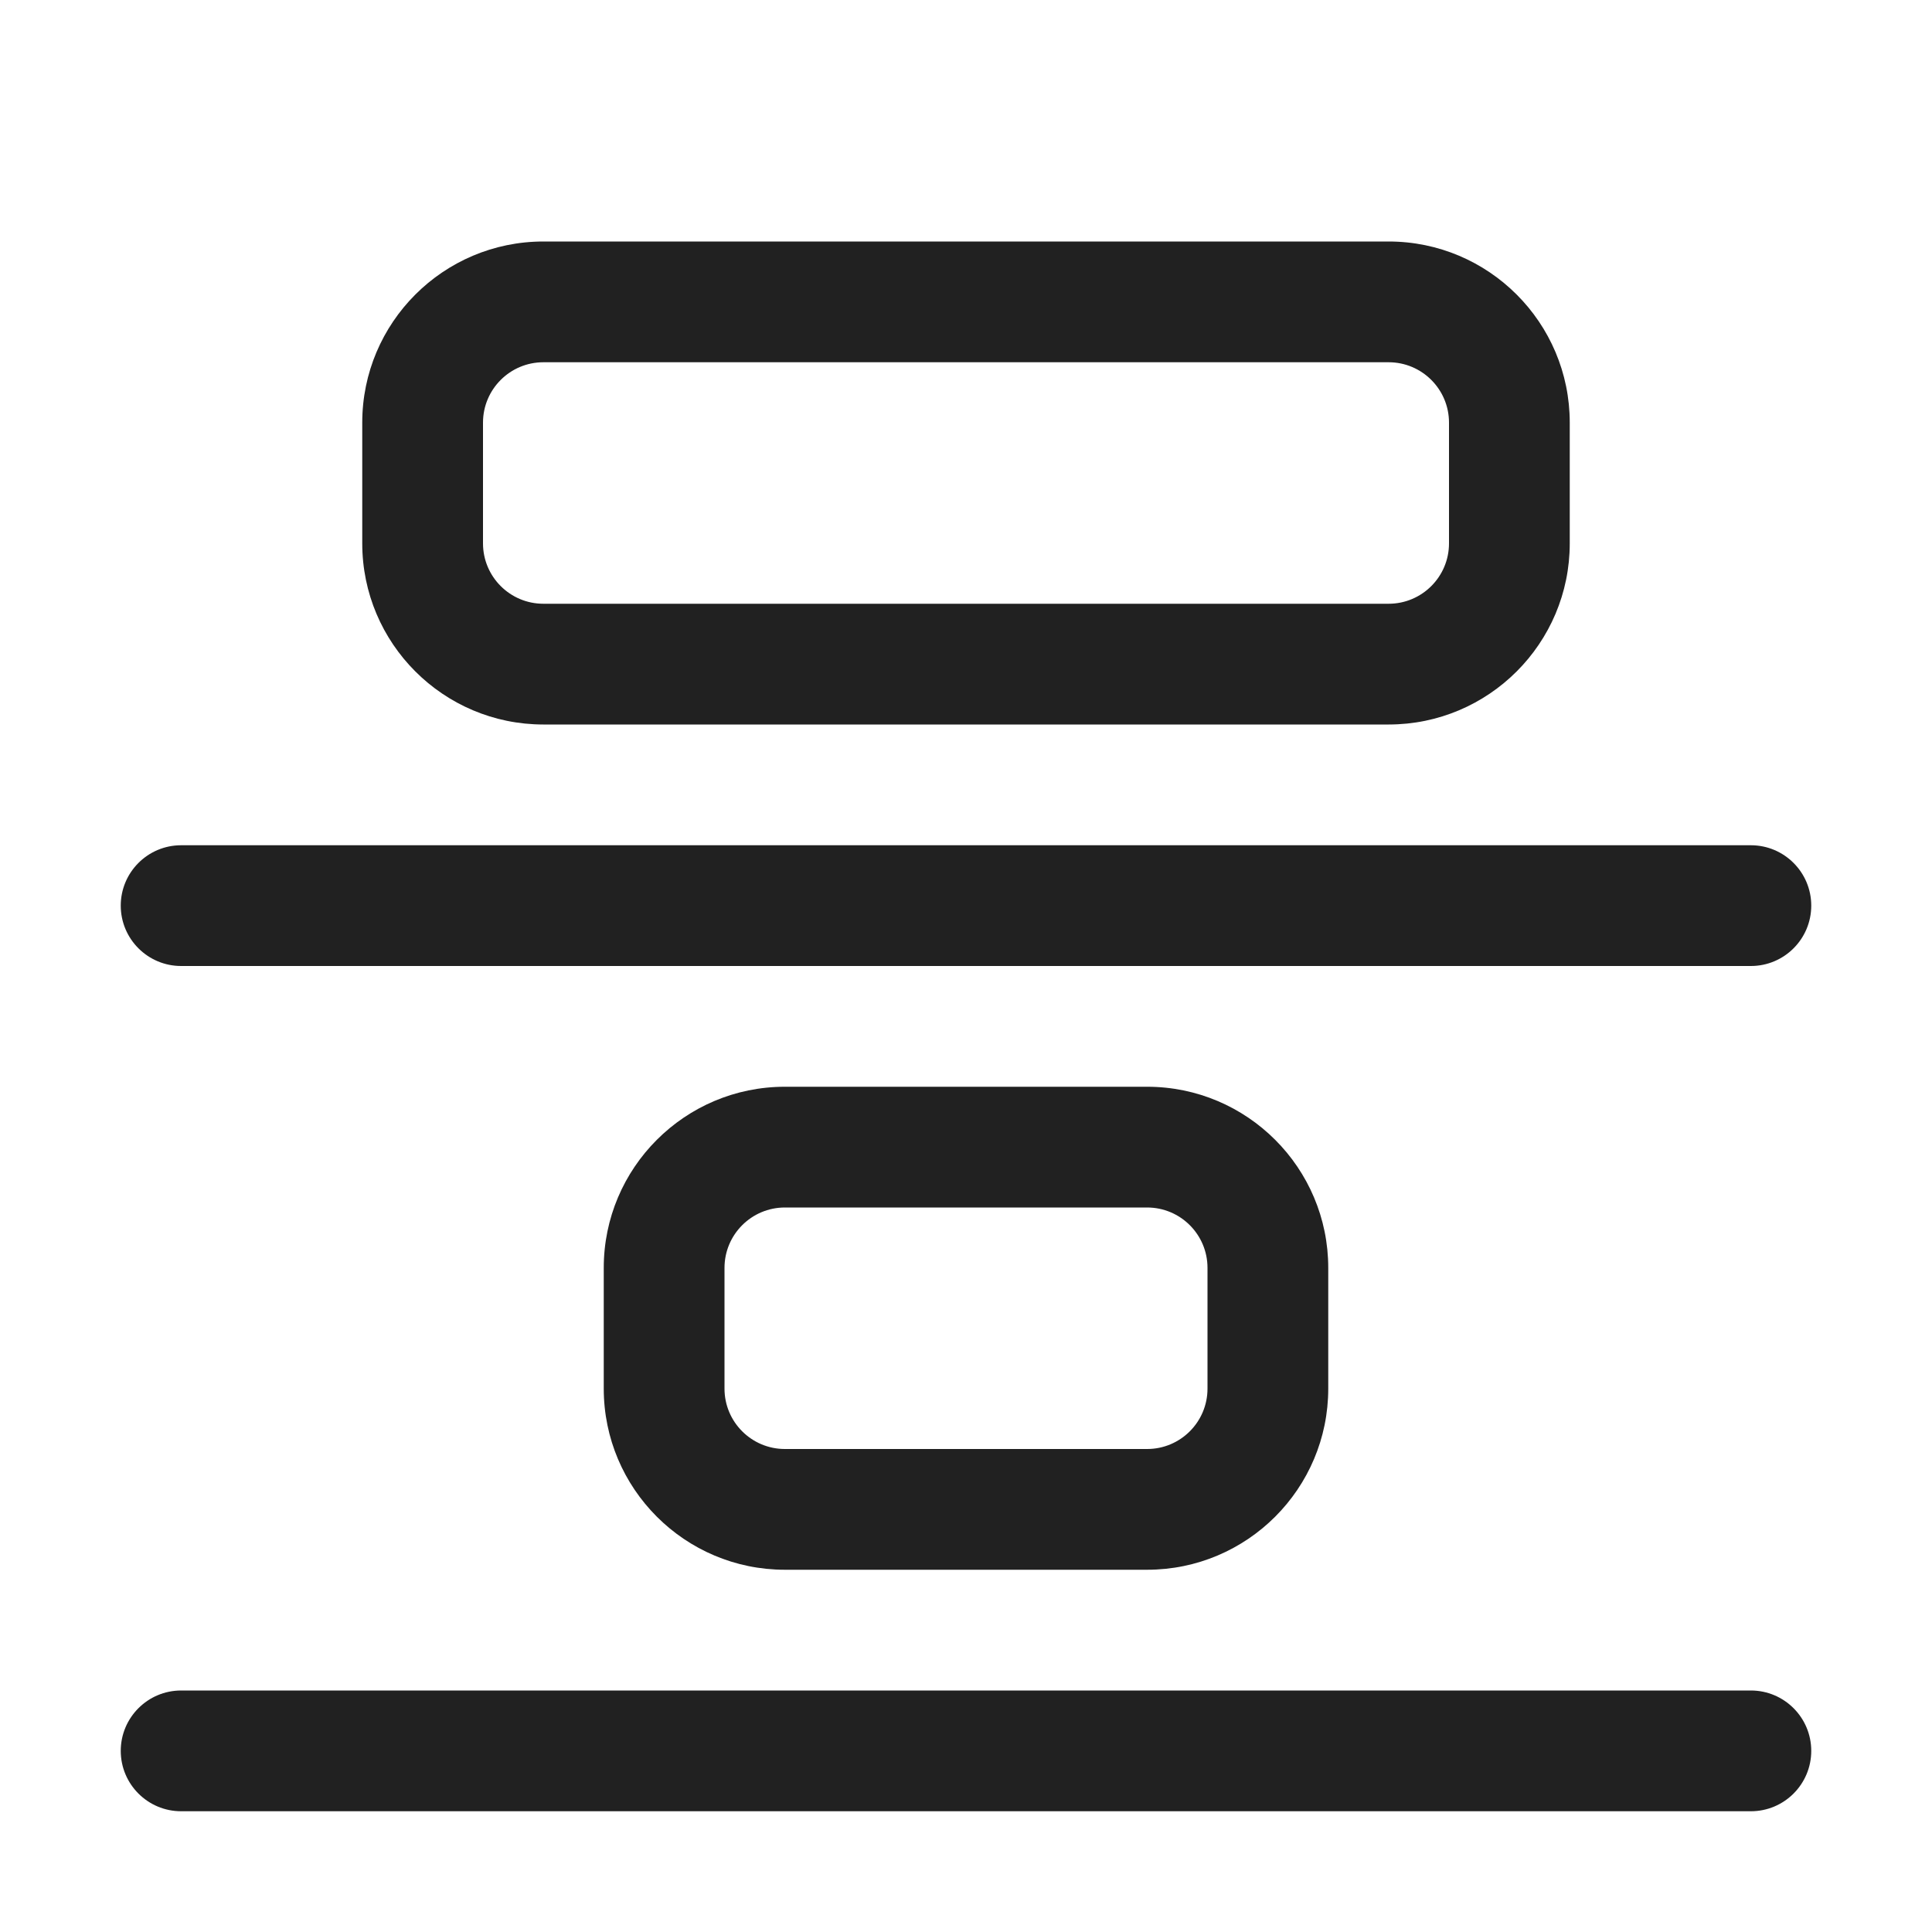 <svg viewBox="0 0 16 16" fill="none" xmlns="http://www.w3.org/2000/svg">
<path d="M14.5 15C14.776 15 15 14.776 15 14.5C15 14.224 14.776 14 14.5 14H1.5C1.224 14 1 14.224 1 14.5C1 14.776 1.224 15 1.5 15L14.5 15ZM14.5 8C14.776 8 15 7.776 15 7.5C15 7.224 14.776 7 14.5 7L1.5 7C1.224 7 1 7.224 1 7.5C1 7.776 1.224 8 1.5 8L14.5 8ZM3 3.5C3 2.672 3.672 2 4.5 2L11.5 2C12.328 2 13 2.672 13 3.5V4.5C13 5.328 12.328 6 11.5 6L4.5 6C3.672 6 3 5.328 3 4.5V3.5ZM4.5 3C4.224 3 4 3.224 4 3.5V4.5C4 4.776 4.224 5 4.5 5L11.5 5C11.776 5 12 4.776 12 4.5V3.5C12 3.224 11.776 3 11.5 3L4.5 3ZM6.5 9C5.672 9 5 9.672 5 10.5V11.5C5 12.328 5.672 13 6.5 13H9.5C10.328 13 11 12.328 11 11.5V10.5C11 9.672 10.328 9 9.5 9H6.5ZM6 10.5C6 10.224 6.224 10 6.5 10H9.5C9.776 10 10 10.224 10 10.5V11.5C10 11.776 9.776 12 9.5 12H6.5C6.224 12 6 11.776 6 11.5V10.5Z" fill="#212121"/>
</svg>
